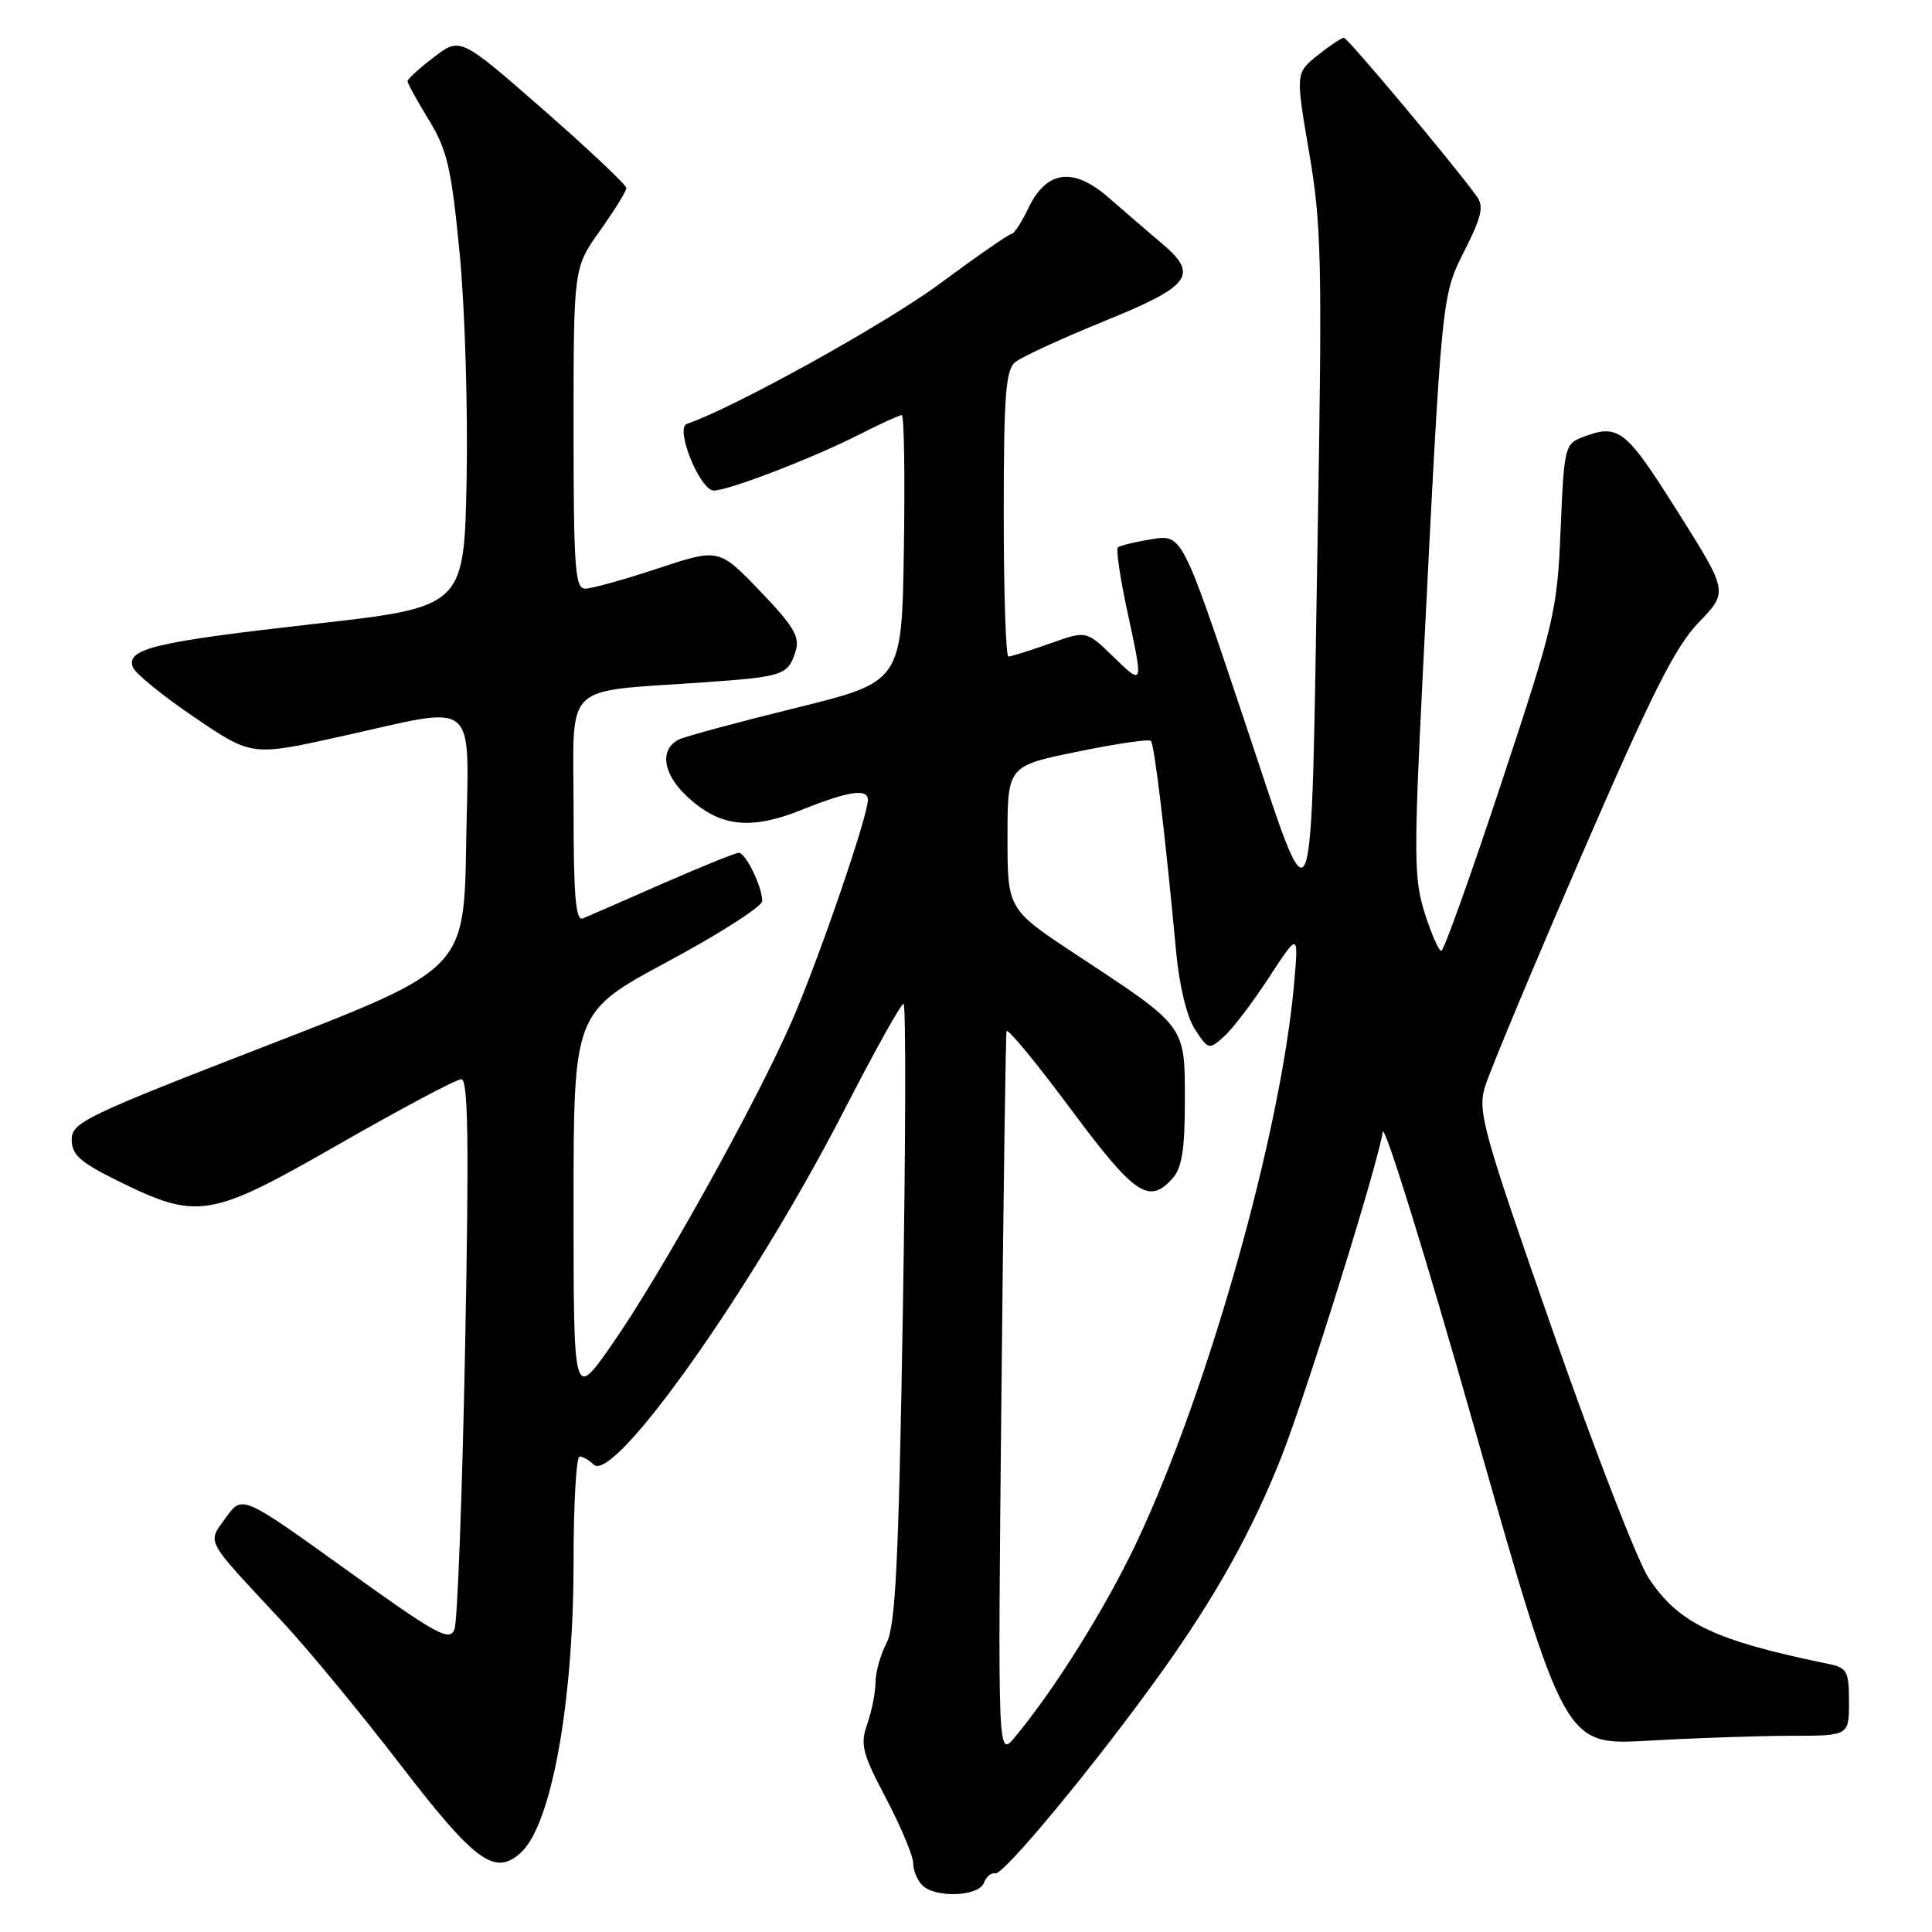 <?xml version="1.0" encoding="UTF-8" standalone="no"?>
<!DOCTYPE svg PUBLIC "-//W3C//DTD SVG 1.1//EN" "http://www.w3.org/Graphics/SVG/1.1/DTD/svg11.dtd" >
<svg xmlns="http://www.w3.org/2000/svg" xmlns:xlink="http://www.w3.org/1999/xlink" version="1.1" viewBox="0 0 256 256">
 <g >
 <path fill="currentColor"
d=" M 130.37 249.49 C 130.68 248.66 131.36 248.10 131.87 248.24 C 132.94 248.54 145.21 233.71 153.79 221.73 C 161.03 211.63 165.93 202.85 169.81 193.00 C 173.16 184.49 182.73 153.79 183.21 150.00 C 183.38 148.62 188.88 166.35 195.42 189.39 C 207.33 231.29 207.33 231.29 218.41 230.65 C 224.51 230.30 232.99 230.01 237.25 230.00 C 245.00 230.00 245.00 230.00 245.00 225.52 C 245.00 221.43 244.76 220.99 242.25 220.47 C 227.18 217.38 222.42 215.11 218.46 209.11 C 217.01 206.93 211.30 192.20 205.76 176.37 C 196.54 150.00 195.78 147.30 196.75 144.05 C 197.33 142.10 203.07 128.35 209.50 113.50 C 218.84 91.93 221.98 85.69 225.10 82.46 C 229.00 78.42 229.00 78.42 222.25 67.72 C 215.37 56.80 214.48 56.11 209.69 57.93 C 207.35 58.82 207.24 59.29 206.79 70.18 C 206.34 80.99 205.98 82.50 198.94 103.75 C 194.89 115.99 191.31 126.00 190.98 126.00 C 190.65 126.00 189.66 123.75 188.79 121.01 C 187.35 116.51 187.32 113.38 188.53 89.26 C 191.07 38.63 191.00 39.27 194.09 33.15 C 196.33 28.71 196.64 27.33 195.68 26.02 C 192.48 21.60 178.56 5.00 178.07 5.00 C 177.76 5.01 176.19 6.06 174.58 7.34 C 171.67 9.68 171.67 9.68 173.47 20.22 C 175.10 29.69 175.21 34.76 174.61 70.13 C 173.65 126.00 174.45 124.01 164.71 94.94 C 156.63 70.80 156.63 70.80 152.60 71.45 C 150.39 71.80 148.37 72.30 148.12 72.55 C 147.87 72.80 148.41 76.50 149.33 80.78 C 151.53 91.00 151.55 90.92 147.47 86.97 C 143.94 83.55 143.94 83.55 139.09 85.28 C 136.42 86.22 133.95 87.00 133.62 87.00 C 133.28 87.00 133.00 78.51 133.00 68.12 C 133.00 52.49 133.26 49.03 134.51 47.99 C 135.35 47.30 140.63 44.87 146.26 42.58 C 157.84 37.88 158.91 36.44 153.92 32.23 C 152.15 30.73 149.00 28.02 146.93 26.21 C 142.21 22.08 138.66 22.55 136.24 27.63 C 135.35 29.48 134.36 31.00 134.03 31.00 C 133.70 31.00 129.40 33.98 124.47 37.63 C 117.31 42.93 97.04 54.15 91.02 56.16 C 89.39 56.70 92.74 65.00 94.59 65.00 C 96.53 65.00 107.63 60.73 113.75 57.63 C 116.60 56.18 119.18 55.00 119.49 55.00 C 119.80 55.00 119.92 62.95 119.77 72.67 C 119.50 90.34 119.50 90.34 105.50 93.79 C 97.80 95.69 90.83 97.57 90.00 97.97 C 87.40 99.24 87.78 102.41 90.88 105.38 C 95.24 109.56 99.35 110.08 106.23 107.31 C 112.41 104.82 115.00 104.43 115.00 105.99 C 115.00 108.15 108.55 126.94 105.00 135.13 C 100.25 146.08 87.30 169.34 80.89 178.44 C 76.00 185.39 76.00 185.39 76.00 159.75 C 76.00 134.12 76.00 134.12 88.50 127.40 C 95.38 123.71 101.00 120.10 101.00 119.39 C 101.00 117.50 98.81 113.00 97.89 113.00 C 97.46 113.00 92.92 114.84 87.80 117.08 C 82.69 119.33 77.94 121.40 77.25 121.69 C 76.28 122.10 76.00 118.83 76.00 107.23 C 76.00 90.08 74.29 91.76 93.15 90.42 C 103.86 89.67 104.43 89.47 105.44 86.24 C 106.01 84.39 105.14 82.93 100.70 78.31 C 95.26 72.65 95.26 72.65 87.17 75.32 C 82.71 76.80 78.38 78.00 77.53 78.00 C 76.20 78.00 76.00 75.19 76.00 56.75 C 76.00 35.49 76.00 35.49 79.50 30.57 C 81.43 27.86 83.00 25.32 83.00 24.91 C 83.00 24.51 78.05 19.84 72.00 14.54 C 60.99 4.91 60.99 4.91 57.50 7.57 C 55.57 9.04 54.00 10.47 54.00 10.76 C 54.00 11.04 55.27 13.35 56.82 15.89 C 59.26 19.88 59.81 22.25 60.90 33.50 C 61.60 40.65 62.01 54.14 61.83 63.47 C 61.50 80.44 61.50 80.44 41.50 82.69 C 20.42 85.07 16.67 85.97 17.61 88.42 C 17.92 89.24 21.59 92.22 25.77 95.05 C 33.36 100.20 33.36 100.20 45.09 97.60 C 63.73 93.47 62.10 92.09 61.77 111.71 C 61.50 128.42 61.50 128.42 35.50 138.49 C 11.34 147.85 9.50 148.73 9.50 151.00 C 9.50 152.99 10.61 153.99 15.39 156.36 C 26.22 161.72 27.70 161.48 44.90 151.62 C 53.18 146.88 60.48 143.00 61.13 143.00 C 62.04 143.00 62.16 151.38 61.63 178.49 C 61.25 198.00 60.62 214.83 60.22 215.88 C 59.58 217.57 57.92 216.65 45.79 207.93 C 32.08 198.08 32.08 198.08 29.93 201.09 C 27.45 204.58 26.93 203.63 37.52 215.00 C 40.84 218.57 47.82 227.03 53.02 233.79 C 62.96 246.72 65.56 248.62 69.00 245.50 C 73.07 241.82 76.00 225.63 76.00 206.89 C 76.00 199.25 76.36 193.00 76.80 193.00 C 77.24 193.00 78.08 193.48 78.66 194.06 C 81.31 196.71 99.74 170.67 111.79 147.25 C 115.82 139.41 119.39 133.00 119.72 133.00 C 120.05 133.00 120.01 151.42 119.63 173.94 C 119.08 206.97 118.66 215.42 117.48 217.69 C 116.67 219.23 116.01 221.59 116.01 222.93 C 116.00 224.26 115.51 226.74 114.92 228.43 C 113.96 231.15 114.24 232.29 117.42 238.32 C 119.39 242.08 121.00 245.92 121.00 246.87 C 121.00 247.82 121.54 249.14 122.20 249.80 C 123.93 251.53 129.67 251.31 130.37 249.49 Z  M 132.69 185.20 C 132.95 158.97 133.26 137.11 133.37 136.64 C 133.48 136.17 137.29 140.78 141.83 146.89 C 150.35 158.35 152.21 159.63 155.35 156.17 C 156.61 154.77 157.00 152.35 157.00 145.85 C 157.00 135.82 157.21 136.11 142.80 126.62 C 133.50 120.50 133.50 120.50 133.50 111.00 C 133.50 101.50 133.50 101.50 142.76 99.60 C 147.86 98.55 152.24 97.91 152.50 98.17 C 152.97 98.63 154.43 110.90 155.84 126.08 C 156.27 130.66 157.26 134.74 158.35 136.41 C 160.12 139.11 160.20 139.13 162.20 137.33 C 163.33 136.33 166.01 132.80 168.16 129.50 C 172.08 123.50 172.08 123.50 171.46 130.50 C 169.70 150.15 160.13 184.11 150.70 204.17 C 146.63 212.84 139.78 223.82 134.46 230.20 C 132.21 232.91 132.21 232.91 132.69 185.20 Z "/>
</g>
</svg>